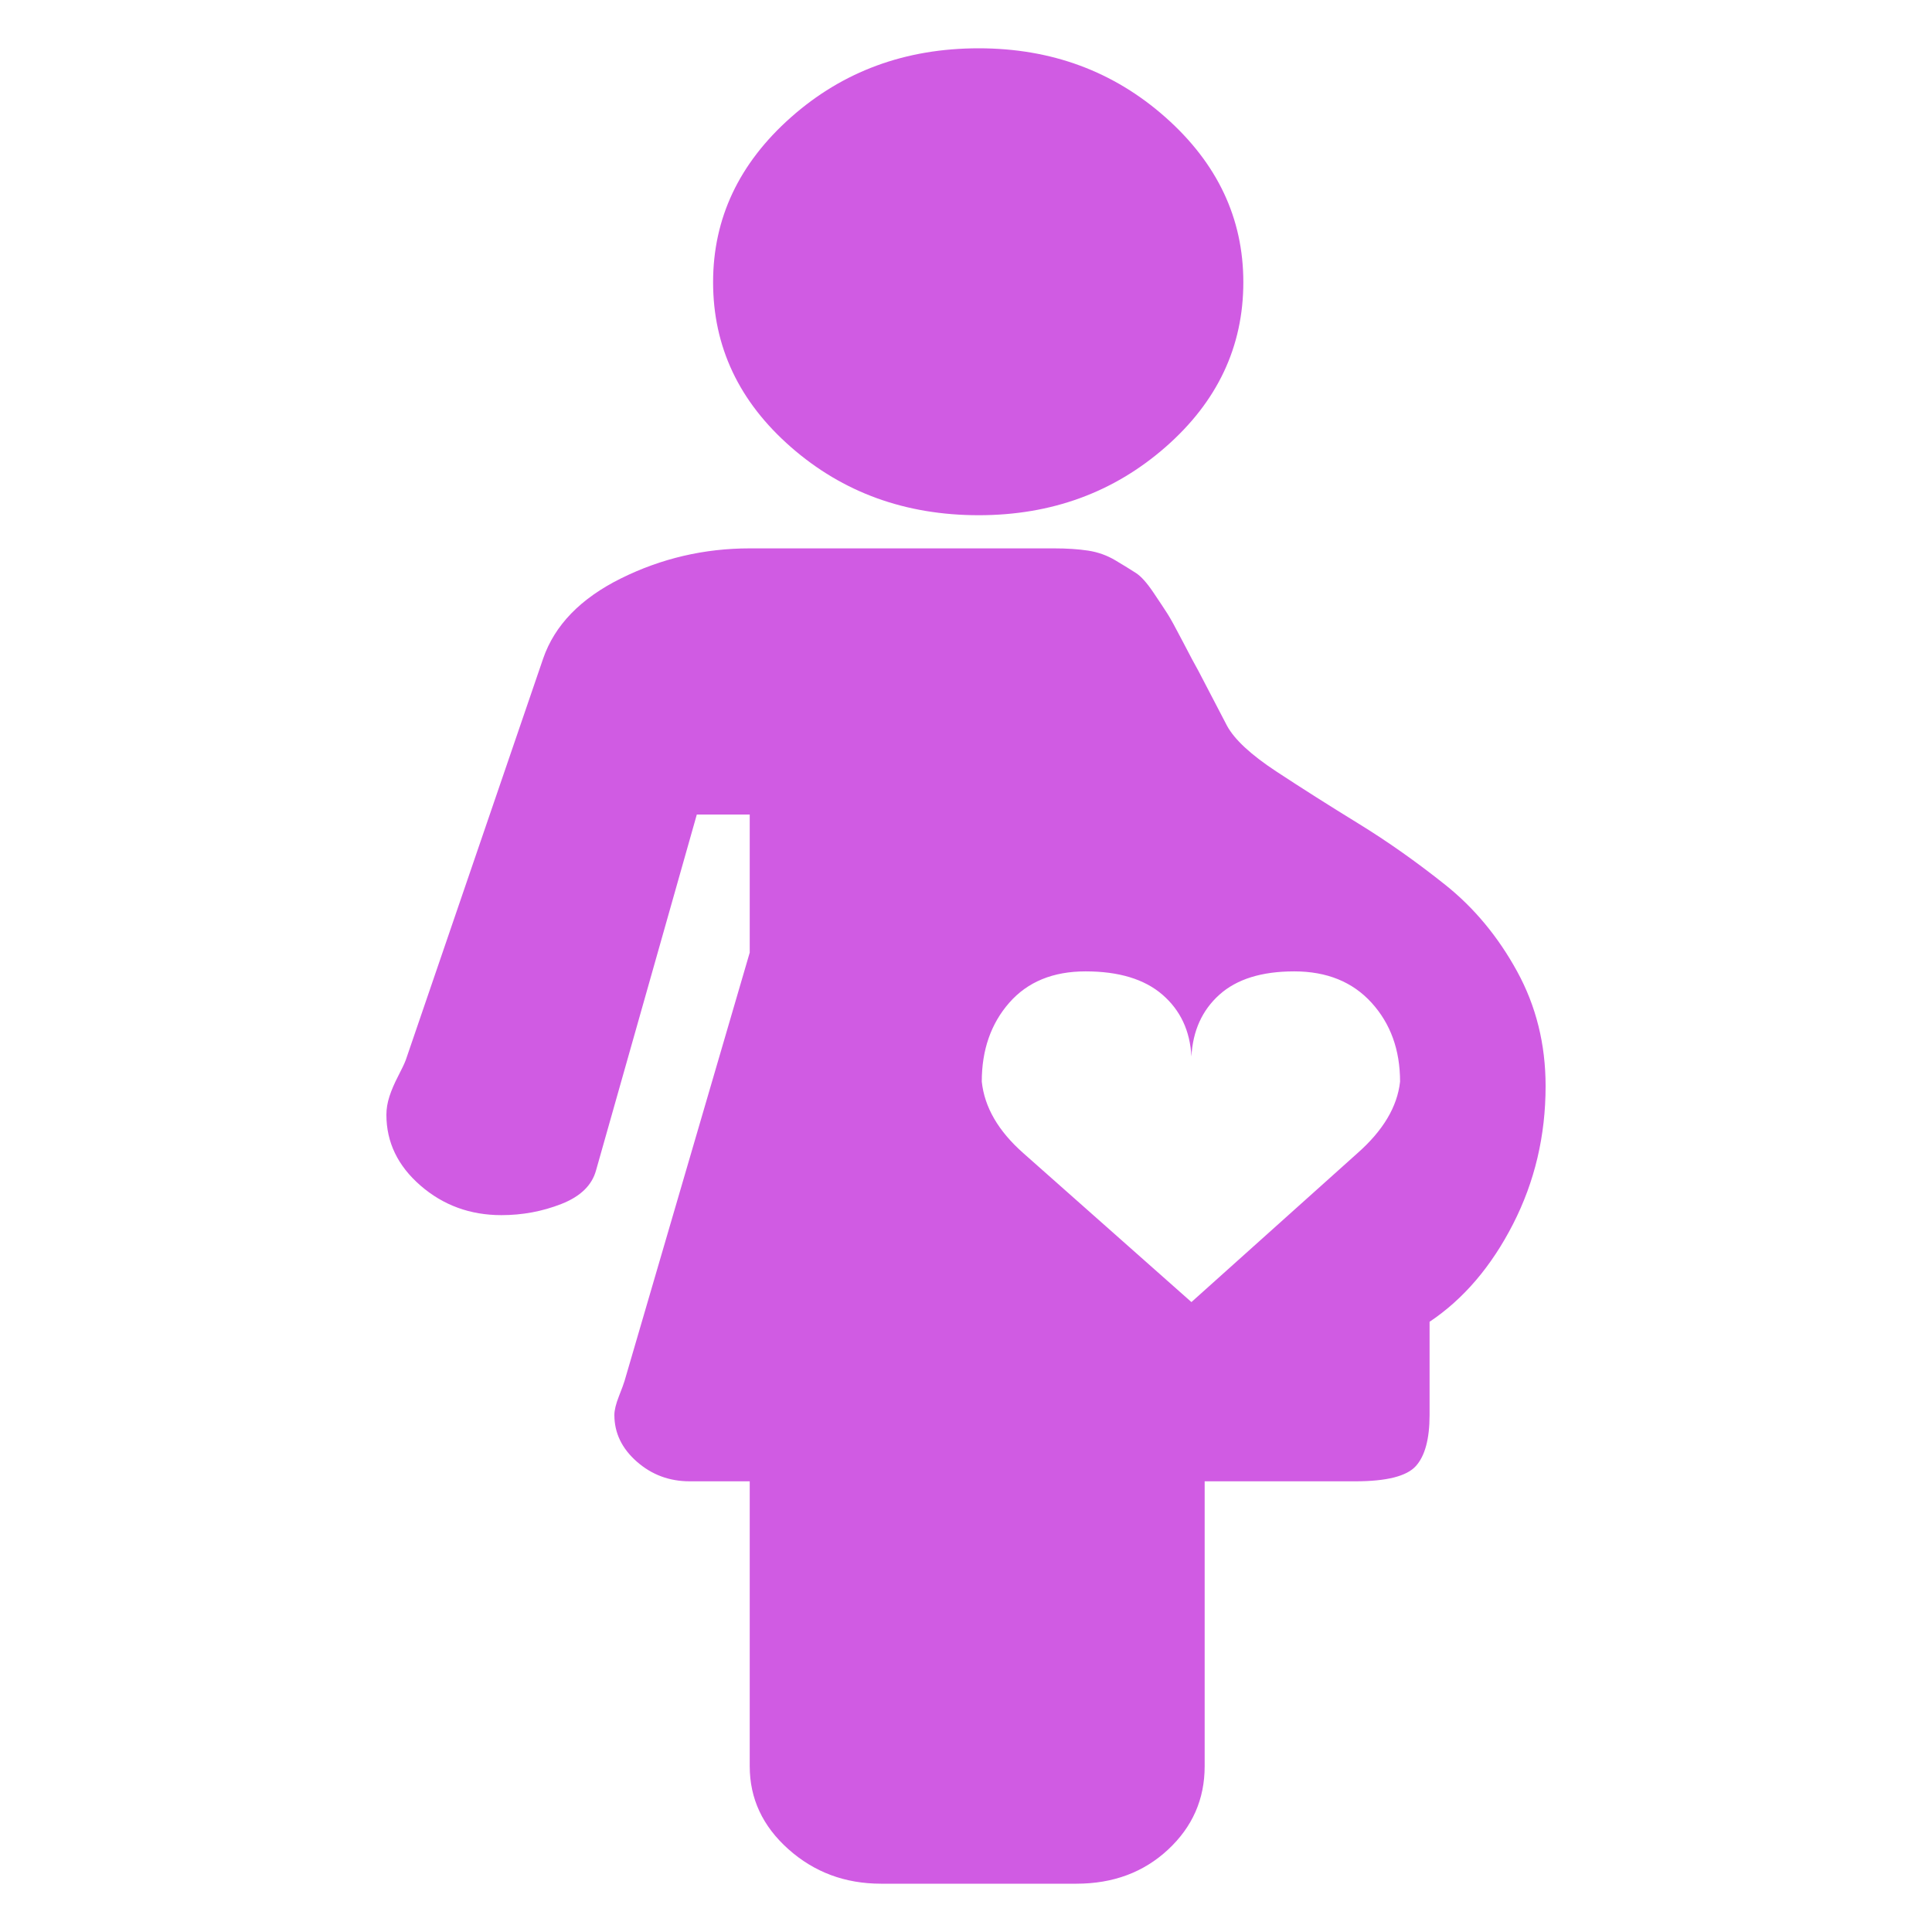 <svg width="1000" height="1000" viewBox="0 0 1000 1000" fill="none" xmlns="http://www.w3.org/2000/svg">
<path d="M643.547 146.069C643.547 179.468 630.114 207.918 603.248 231.421C576.383 254.924 544.162 266.675 506.585 266.675C468.657 266.675 436.26 254.924 409.394 231.421C382.529 207.918 369.096 179.468 369.096 146.069C369.096 112.98 382.529 84.53 409.394 60.718C436.26 36.906 468.657 25 506.585 25C544.162 25 576.383 36.906 603.248 60.718C630.114 84.53 643.547 112.98 643.547 146.069ZM545.566 283.838C552.239 283.838 558.121 284.224 563.213 284.998C568.306 285.771 573.047 287.472 577.436 290.1C581.826 292.729 585.338 294.893 587.972 296.594C590.606 298.295 593.591 301.619 596.927 306.567C600.263 311.515 602.722 315.226 604.302 317.7C605.882 320.174 608.516 324.967 612.204 332.08C615.891 339.193 618.613 344.295 620.369 347.388L635.119 375.684C638.982 382.796 647.498 390.682 660.667 399.341C673.837 408 687.972 416.968 703.073 426.245C718.174 435.522 733.187 446.114 748.112 458.02C763.038 469.926 775.417 484.847 785.25 502.783C795.083 520.719 800 540.511 800 562.158C800 587.826 794.381 611.637 783.143 633.594C771.905 655.55 757.507 672.404 739.947 684.155V732.397C739.947 744.767 737.577 753.581 732.836 758.838C728.095 764.095 717.647 766.724 701.493 766.724H623.529V914.233C623.529 931.242 617.208 945.622 604.565 957.373C591.923 969.124 576.119 975 557.155 975H456.014C437.401 975 421.422 969.047 408.077 957.141C394.732 945.235 388.06 930.933 388.06 914.233V766.724H356.98C346.444 766.724 337.313 763.322 329.587 756.519C321.861 749.715 317.998 741.675 317.998 732.397C317.998 729.924 318.788 726.676 320.369 722.656C321.949 718.636 322.915 716.008 323.266 714.771L388.06 493.042V421.606H360.667L308.516 605.762C306.409 613.493 300.439 619.291 290.606 623.157C280.773 627.022 270.413 628.955 259.526 628.955C243.371 628.955 229.412 623.853 217.647 613.647C205.882 603.442 200 591.227 200 577.002C200 573.909 200.527 570.74 201.58 567.493C202.634 564.246 204.126 560.767 206.058 557.056C207.989 553.345 209.306 550.562 210.009 548.706L281.124 340.894C287.094 323.576 300.527 309.737 321.422 299.377C342.318 289.018 364.53 283.838 388.06 283.838H545.566ZM561.896 502.783C545.039 502.783 531.87 508.195 522.388 519.019C512.906 529.842 508.165 543.449 508.165 559.839C509.57 573.136 516.769 585.506 529.763 596.948L616.681 673.95L702.546 596.948C715.891 585.197 723.266 572.827 724.671 559.839C724.671 543.449 719.754 529.842 709.921 519.019C700.088 508.195 686.743 502.783 669.886 502.783C653.029 502.783 640.123 506.803 631.168 514.844C622.212 522.884 617.384 533.553 616.681 546.851C615.979 533.553 610.975 522.884 601.668 514.844C592.362 506.803 579.104 502.783 561.896 502.783Z" fill="#D05BE3"/>
</svg>
